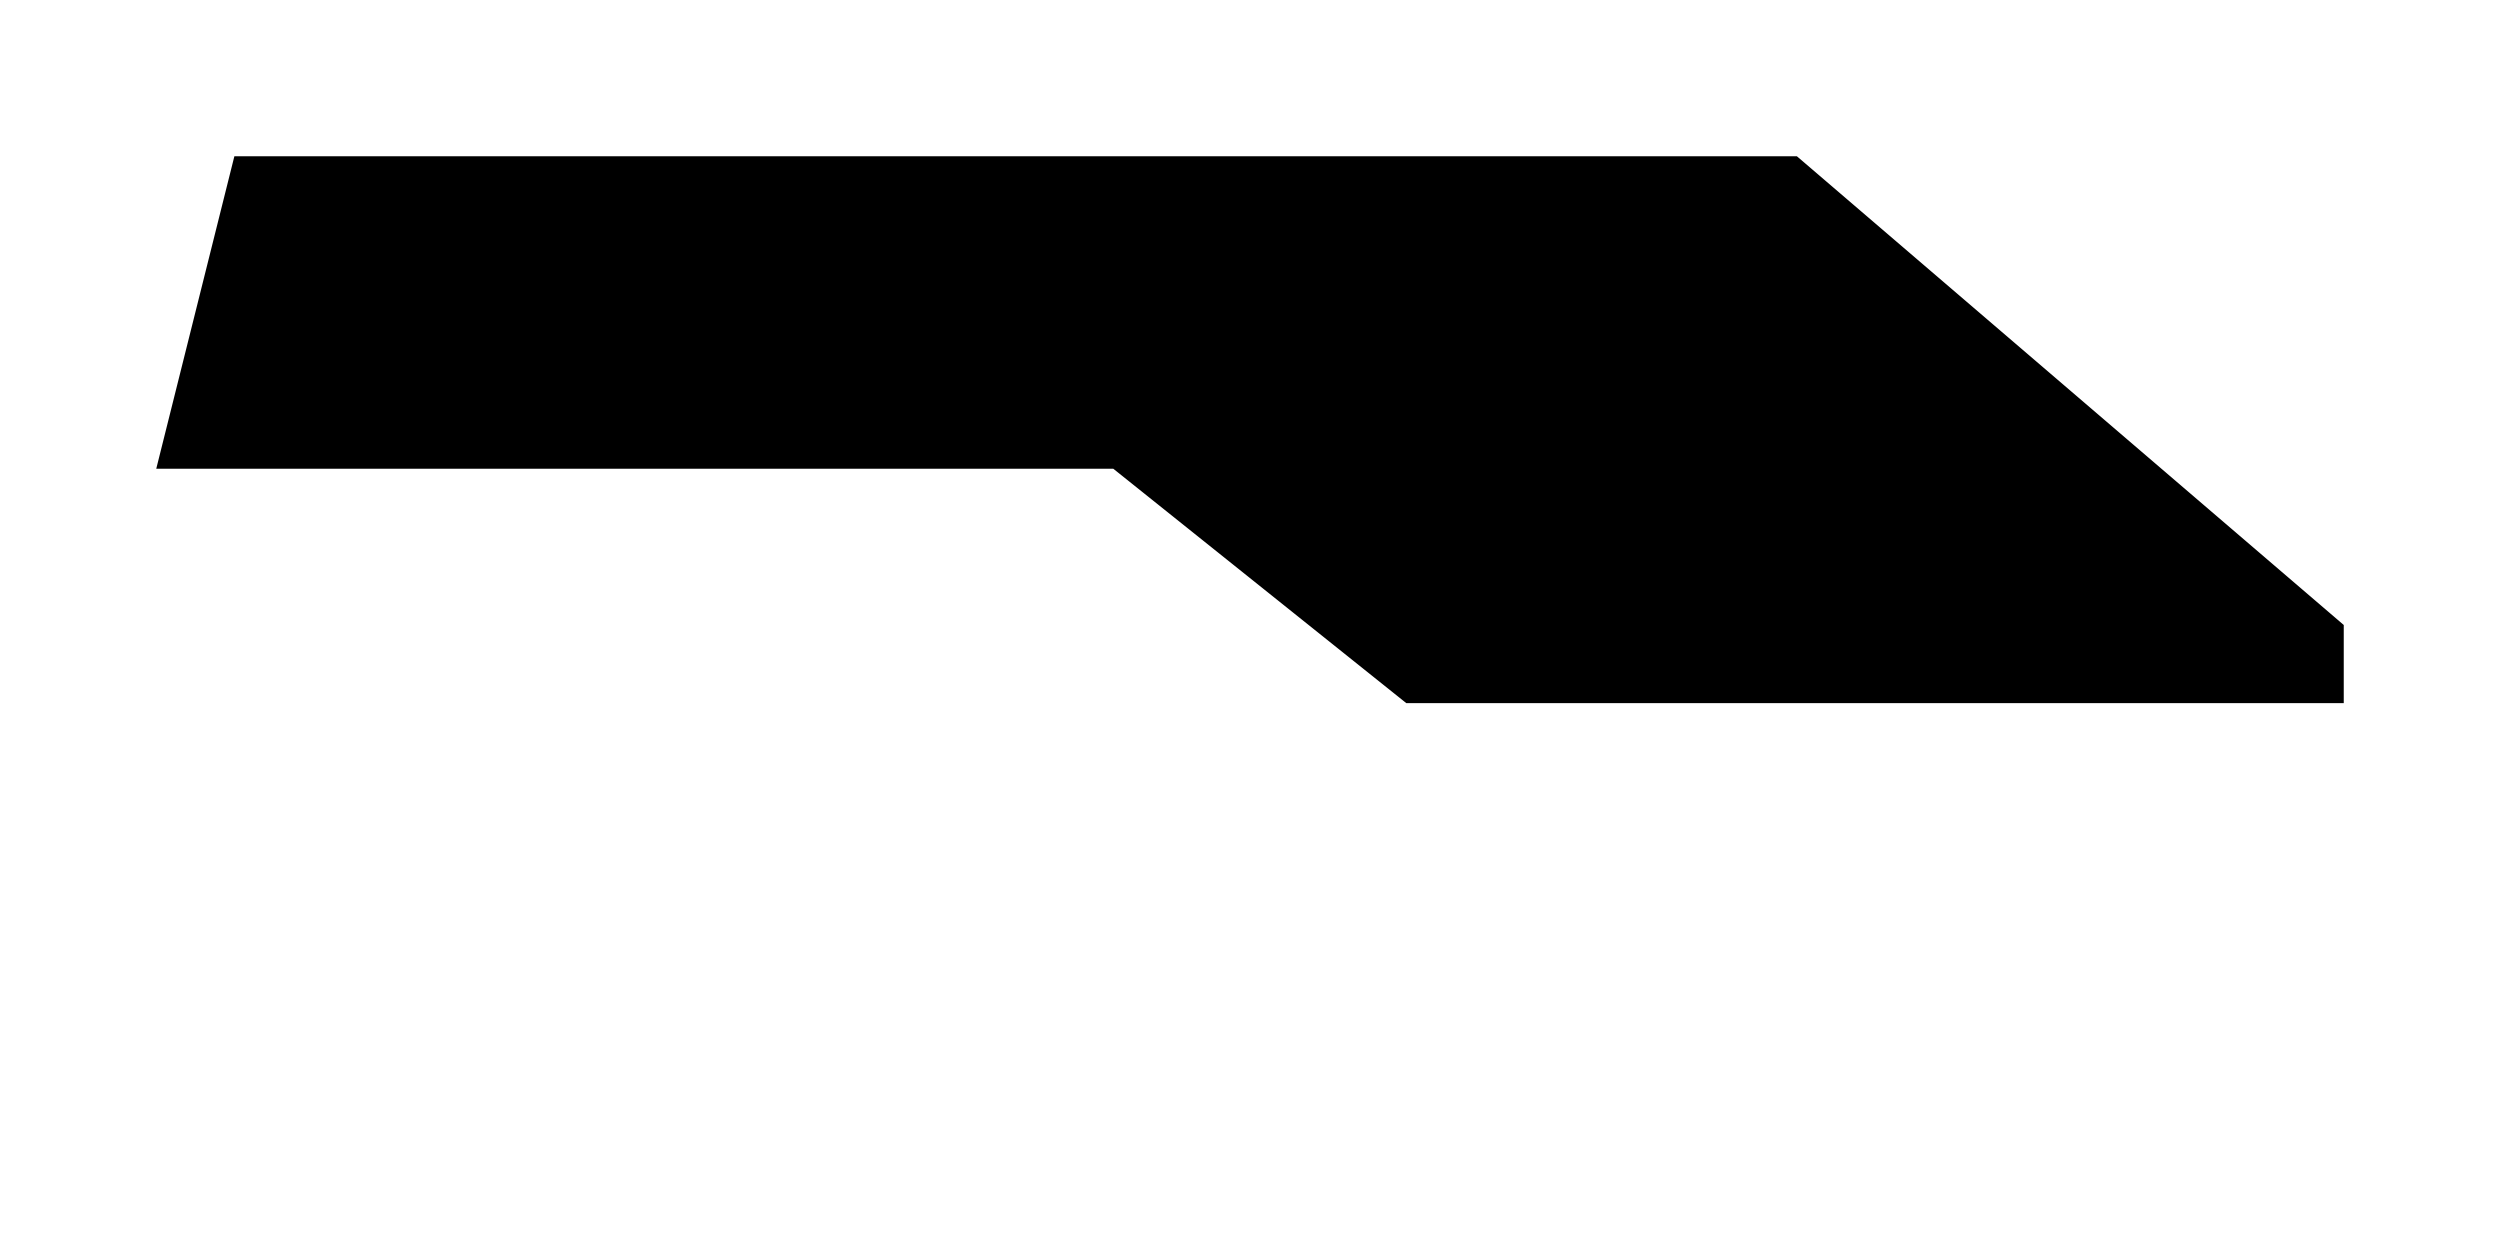 <?xml version="1.0" encoding="UTF-8"?>
<?xml-stylesheet href="common.css" type="text/css"?>
<svg xmlns="http://www.w3.org/2000/svg" width="64" height="32" version="1.1">
	<path class="symbol weakblurred" d="m 4,12 2,-8 40,0 14,12 0,2 -24,0 -7.5,-6 z"/>
</svg>
